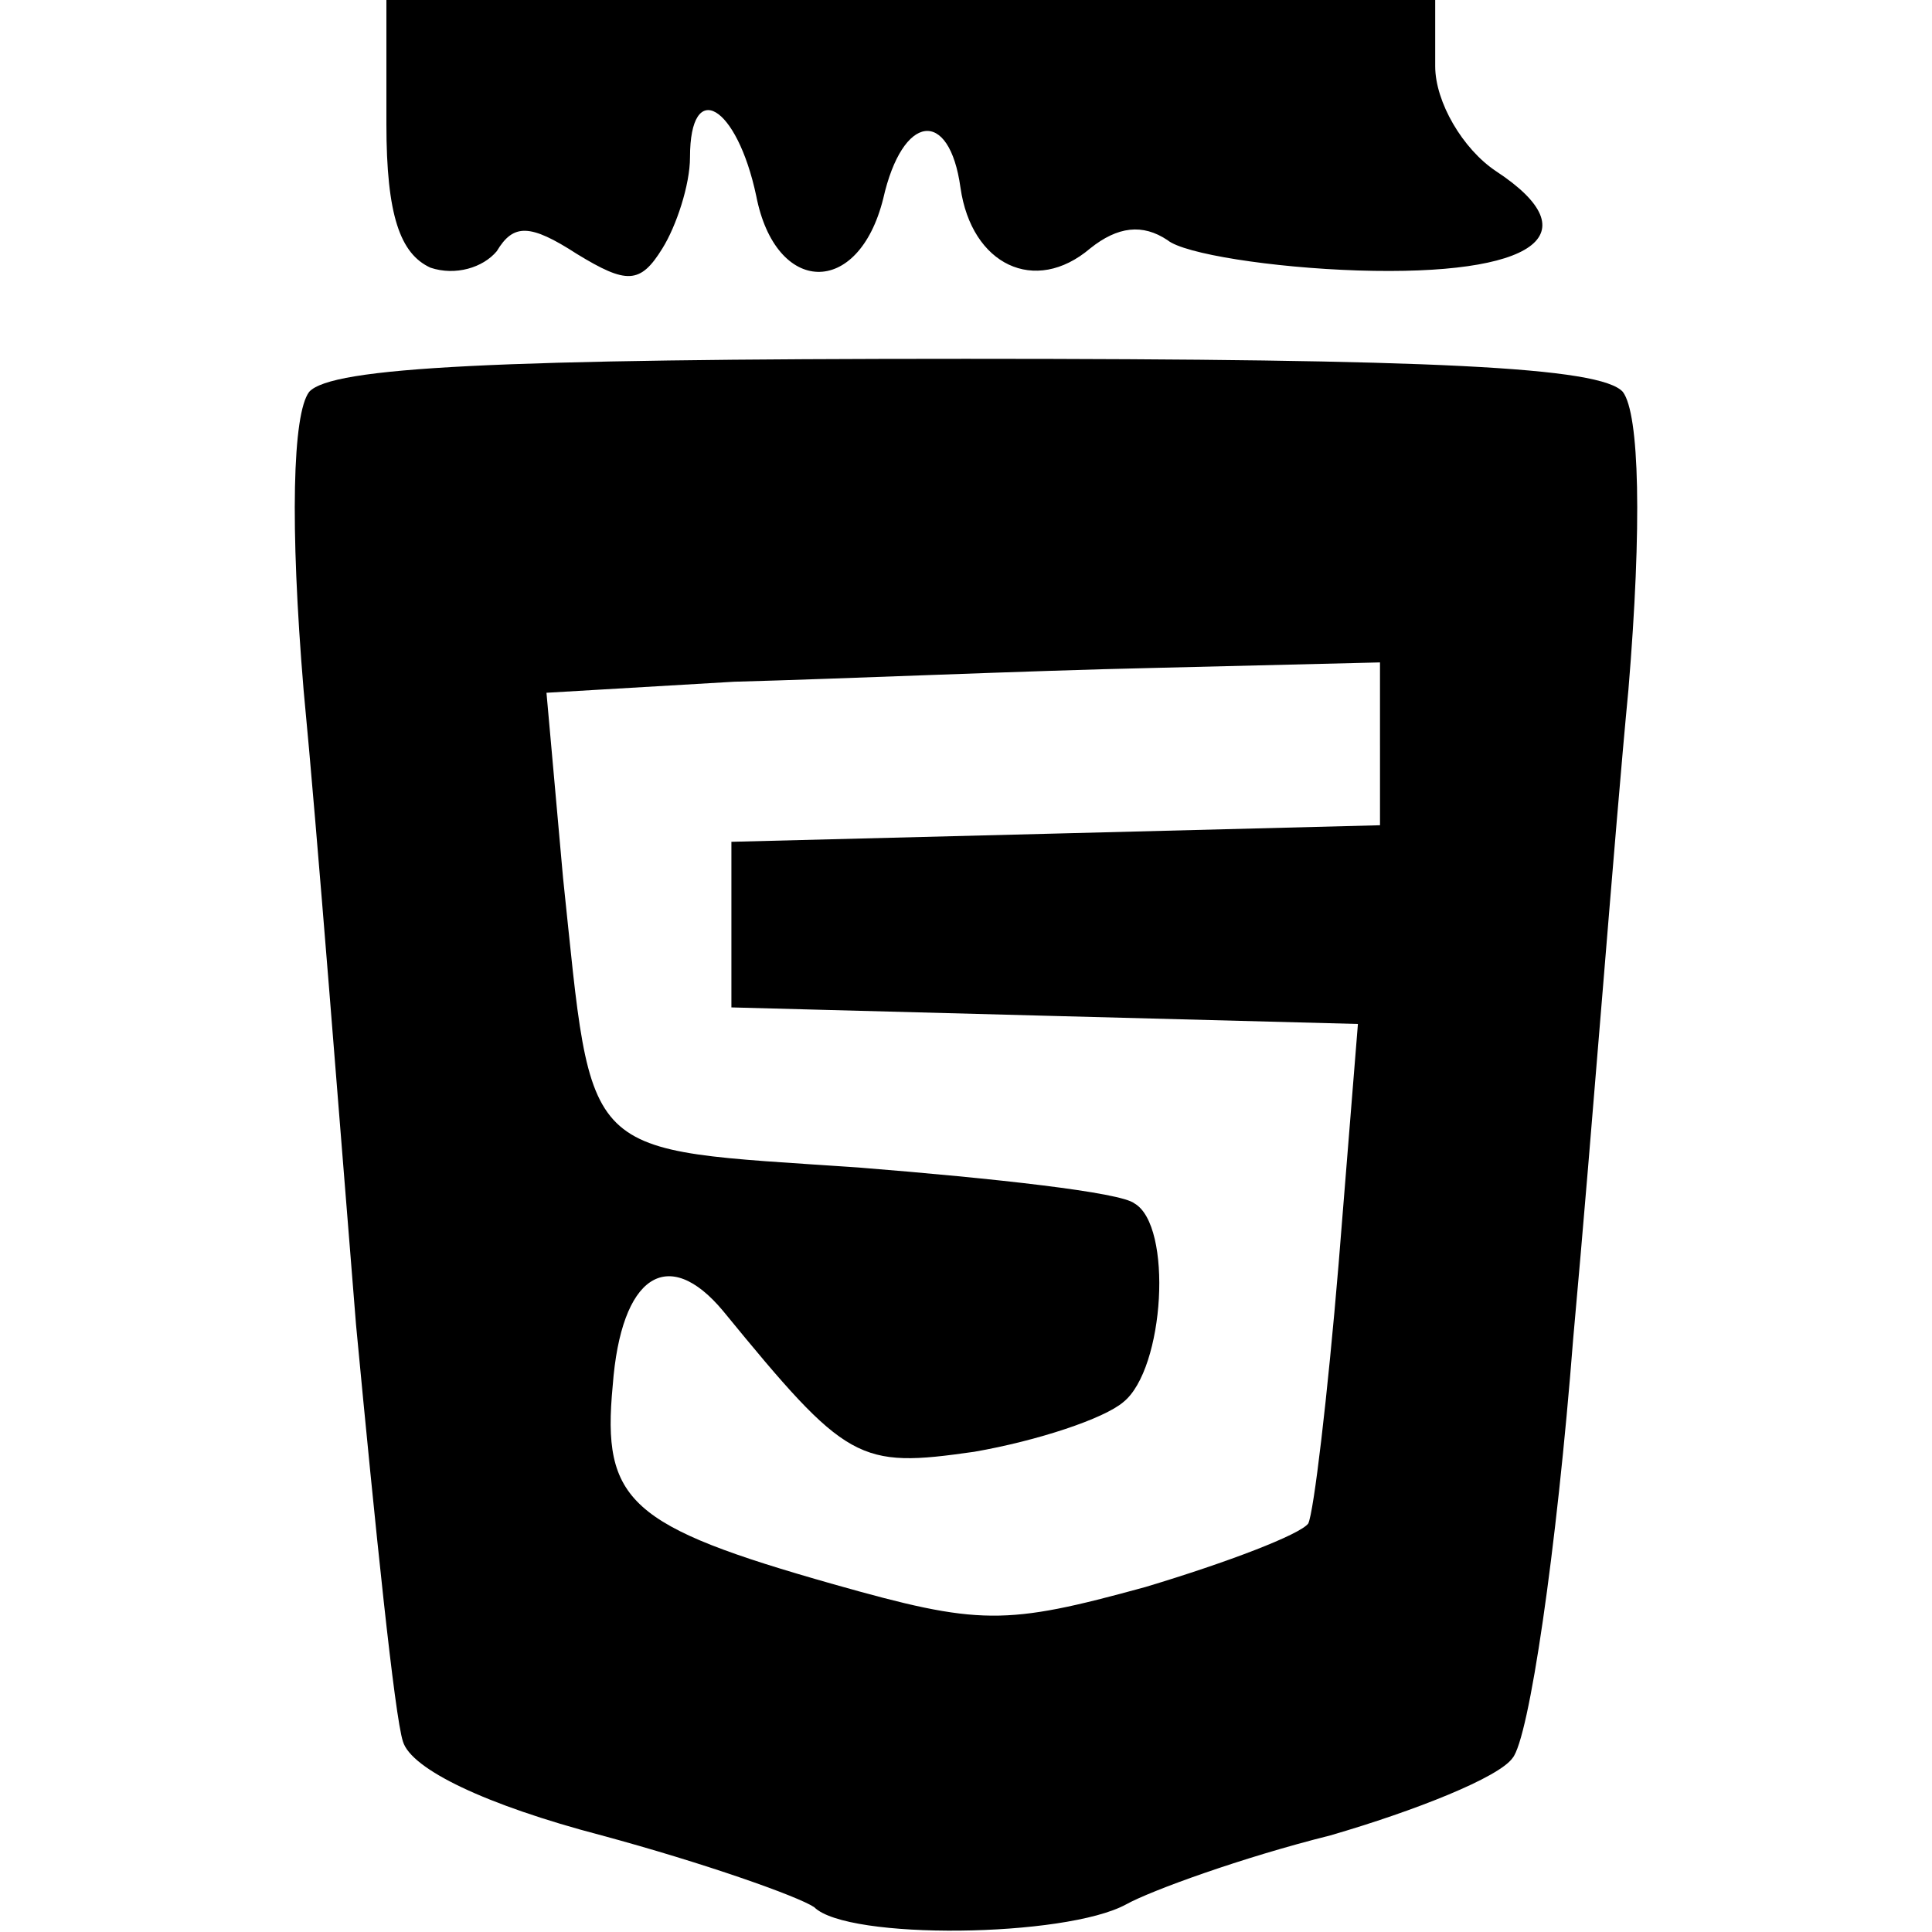 <?xml version="1.0" standalone="no"?>
<!DOCTYPE svg PUBLIC "-//W3C//DTD SVG 20010904//EN"
 "http://www.w3.org/TR/2001/REC-SVG-20010904/DTD/svg10.dtd">
<svg version="1.0" xmlns="http://www.w3.org/2000/svg"
 width="70pt" height="70pt" viewBox="0 0 70 70"
 preserveAspectRatio="xMidYMid meet">
<g transform="translate(0,70) scale(0.1,-0.1)"
fill="#000000" stroke="none">
<path d="M140 655 c0 -33 5 -47 16 -52 9 -3 19 0 24 6 6 10 12 10 29 -1 18
-11 23 -11 31 2 5 8 10 23 10 33 0 29 17 19 24 -14 7 -36 37 -37 46 -1 7 31
24 33 28 4 4 -28 27 -39 47 -22 10 8 19 9 28 3 6 -5 38 -10 69 -11 64 -2 85
13 50 36 -12 8 -22 25 -22 38 l0 24 -190 0 -190 0 0 -45z"/>
<path d="M112 558 c-6 -8 -7 -48 -2 -108 5 -52 13 -156 19 -230 7 -74 14 -142
17 -151 3 -10 30 -23 72 -34 37 -10 71 -22 77 -26 12 -12 91 -11 113 1 9 5 42
17 74 25 31 9 61 21 66 28 6 7 16 75 22 152 7 77 15 183 20 235 5 60 4 100 -2
108 -8 9 -68 12 -238 12 -170 0 -230 -3 -238 -12z m388 -128 l0 -29 -117 -3
-118 -3 0 -30 0 -30 113 -3 114 -3 -7 -87 c-4 -48 -9 -90 -11 -94 -3 -4 -29
-14 -59 -23 -51 -14 -60 -14 -113 1 -74 21 -84 30 -80 72 3 40 20 51 40 27 45
-55 49 -57 91 -51 23 4 47 12 54 18 15 12 18 64 4 72 -5 4 -50 9 -100 13 -102
7 -96 1 -107 105 l-6 67 68 4 c38 1 106 4 152 5 l82 2 0 -30z"/>
</g>
</svg>
